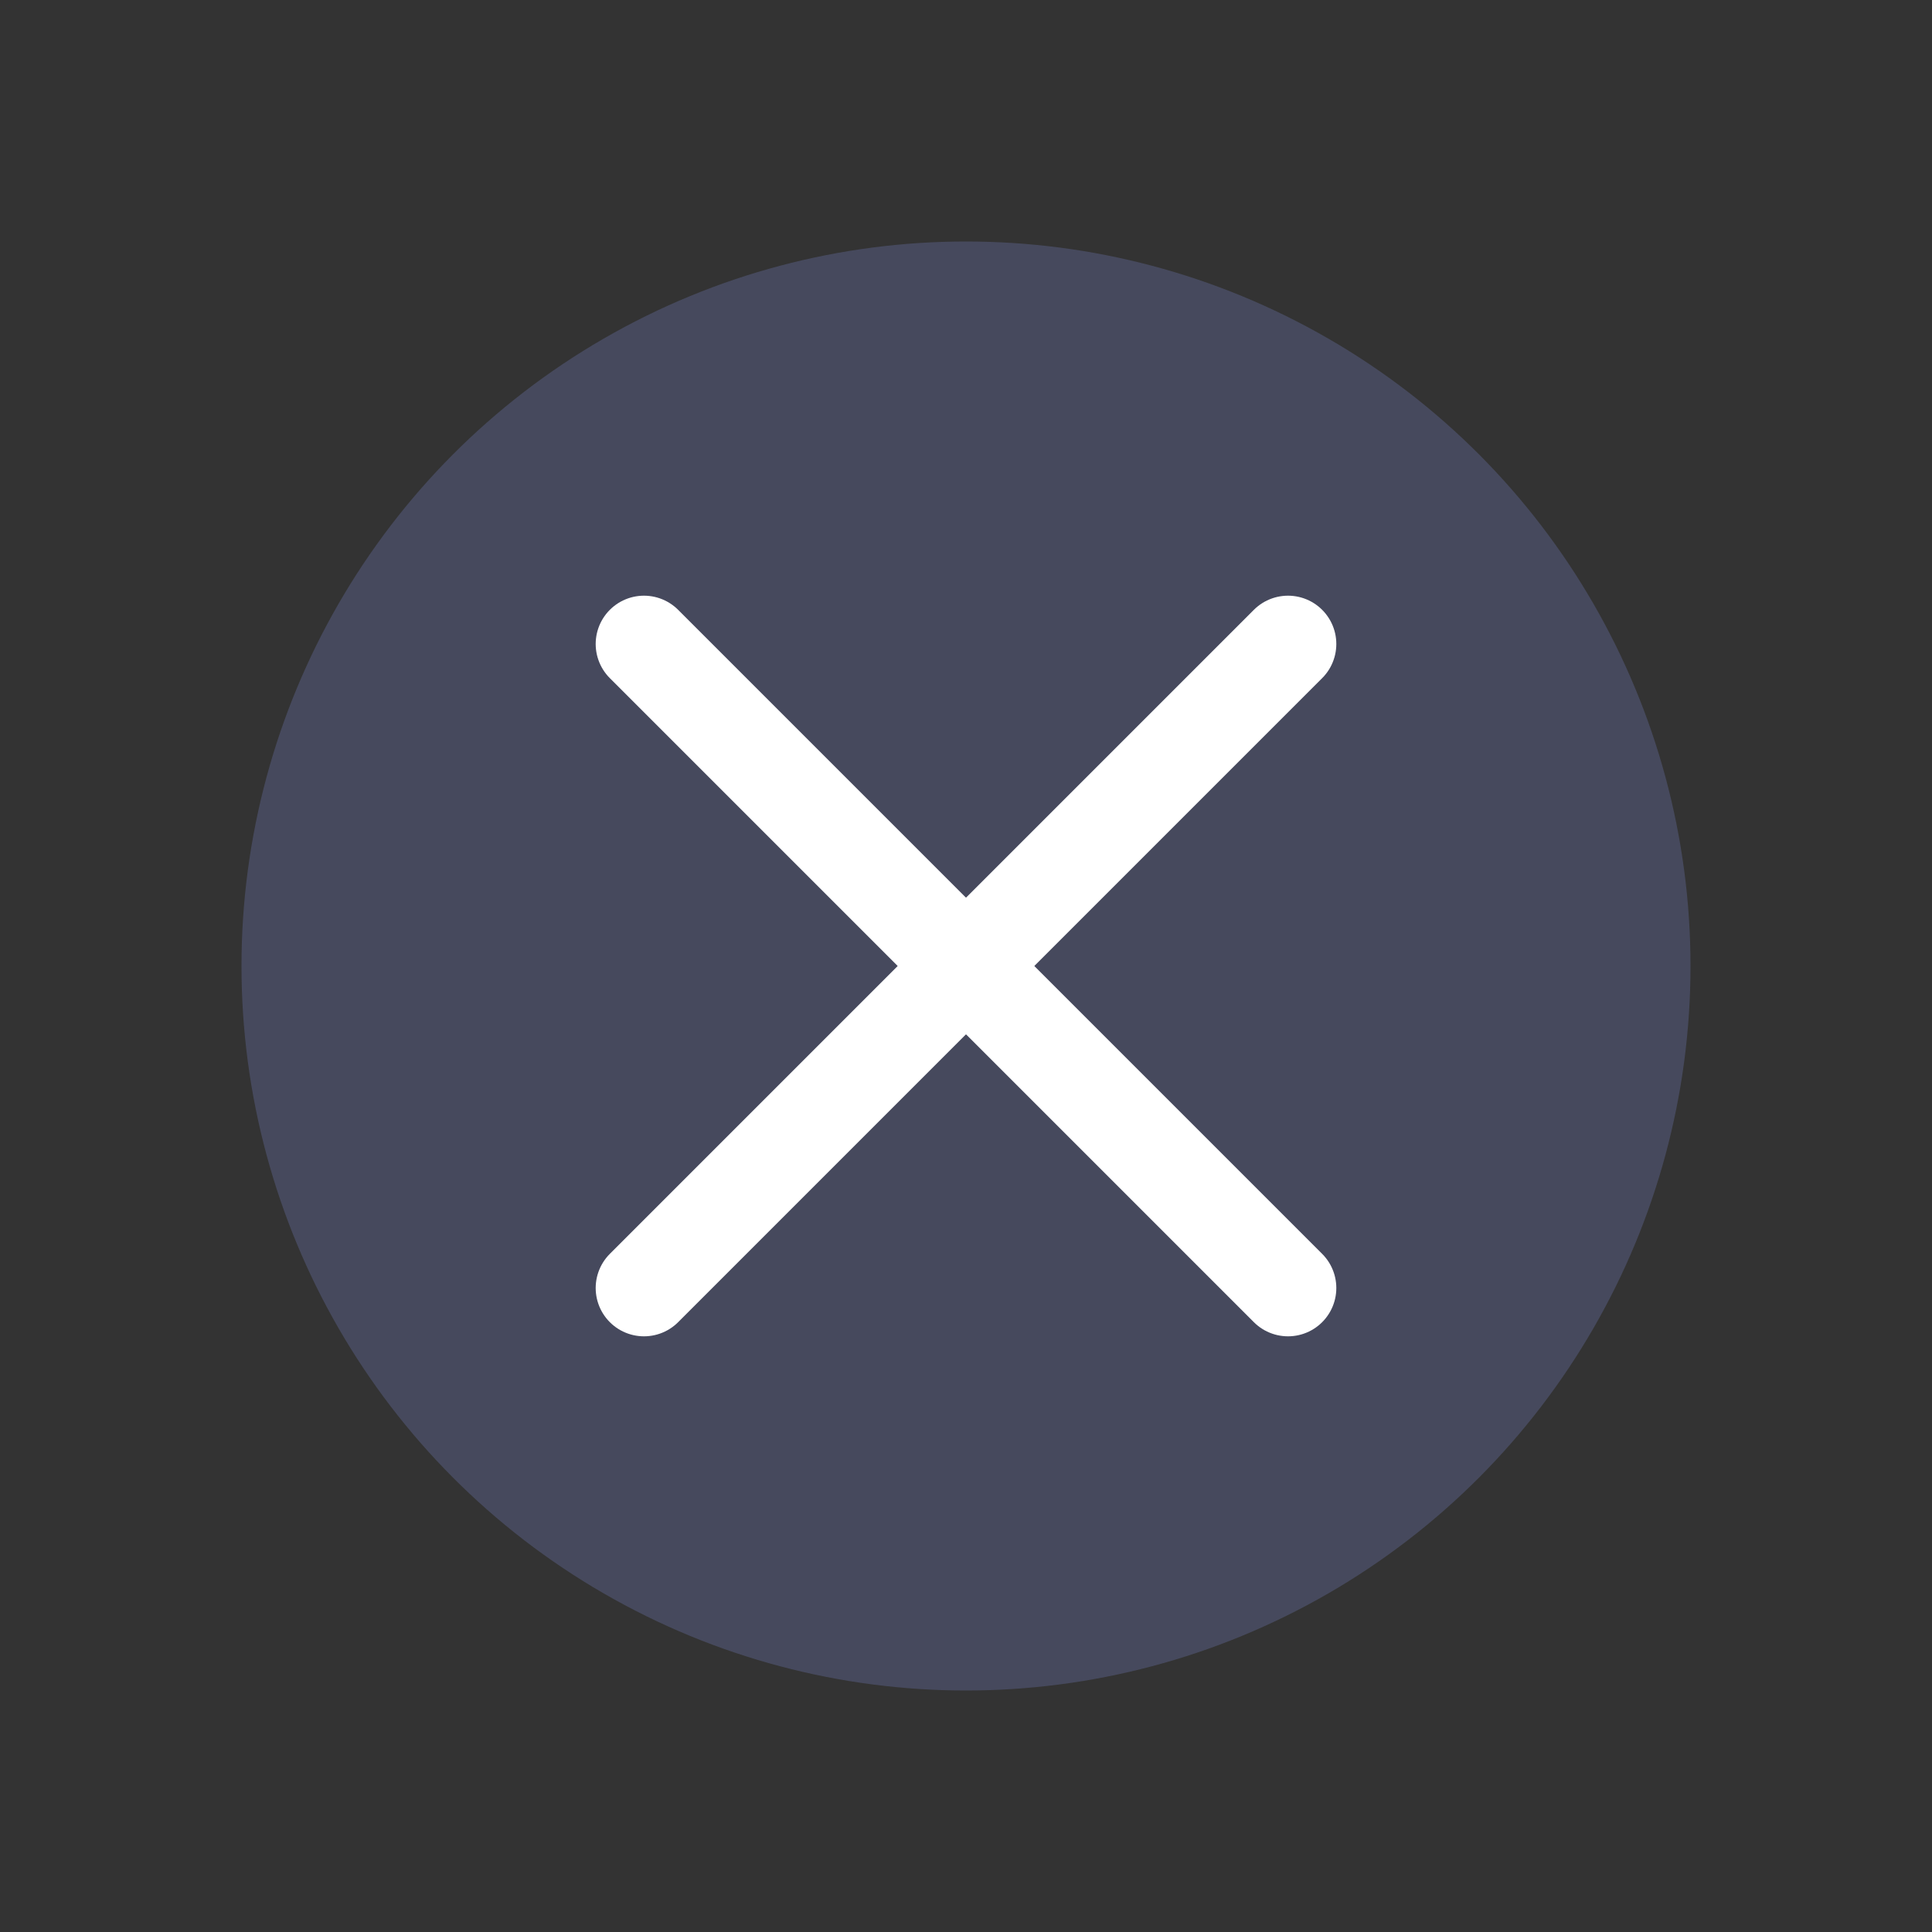 <svg width="37" height="37" viewBox="0 0 37 37" fill="none" xmlns="http://www.w3.org/2000/svg">
<rect x="0" y="0" width="37" height="37" fill="#333333" stroke="none"/>
<circle cx="18.5" cy="18.5" r="13.875" fill="#8797EC" fill-opacity="0.23"/>
<path d="M24.667 12.333L12.333 24.667" stroke="white" stroke-width="1.85" stroke-linecap="round" stroke-linejoin="round"/>
<path d="M12.333 12.333L24.667 24.667" stroke="white" stroke-width="1.85" stroke-linecap="round" stroke-linejoin="round"/>
</svg>
